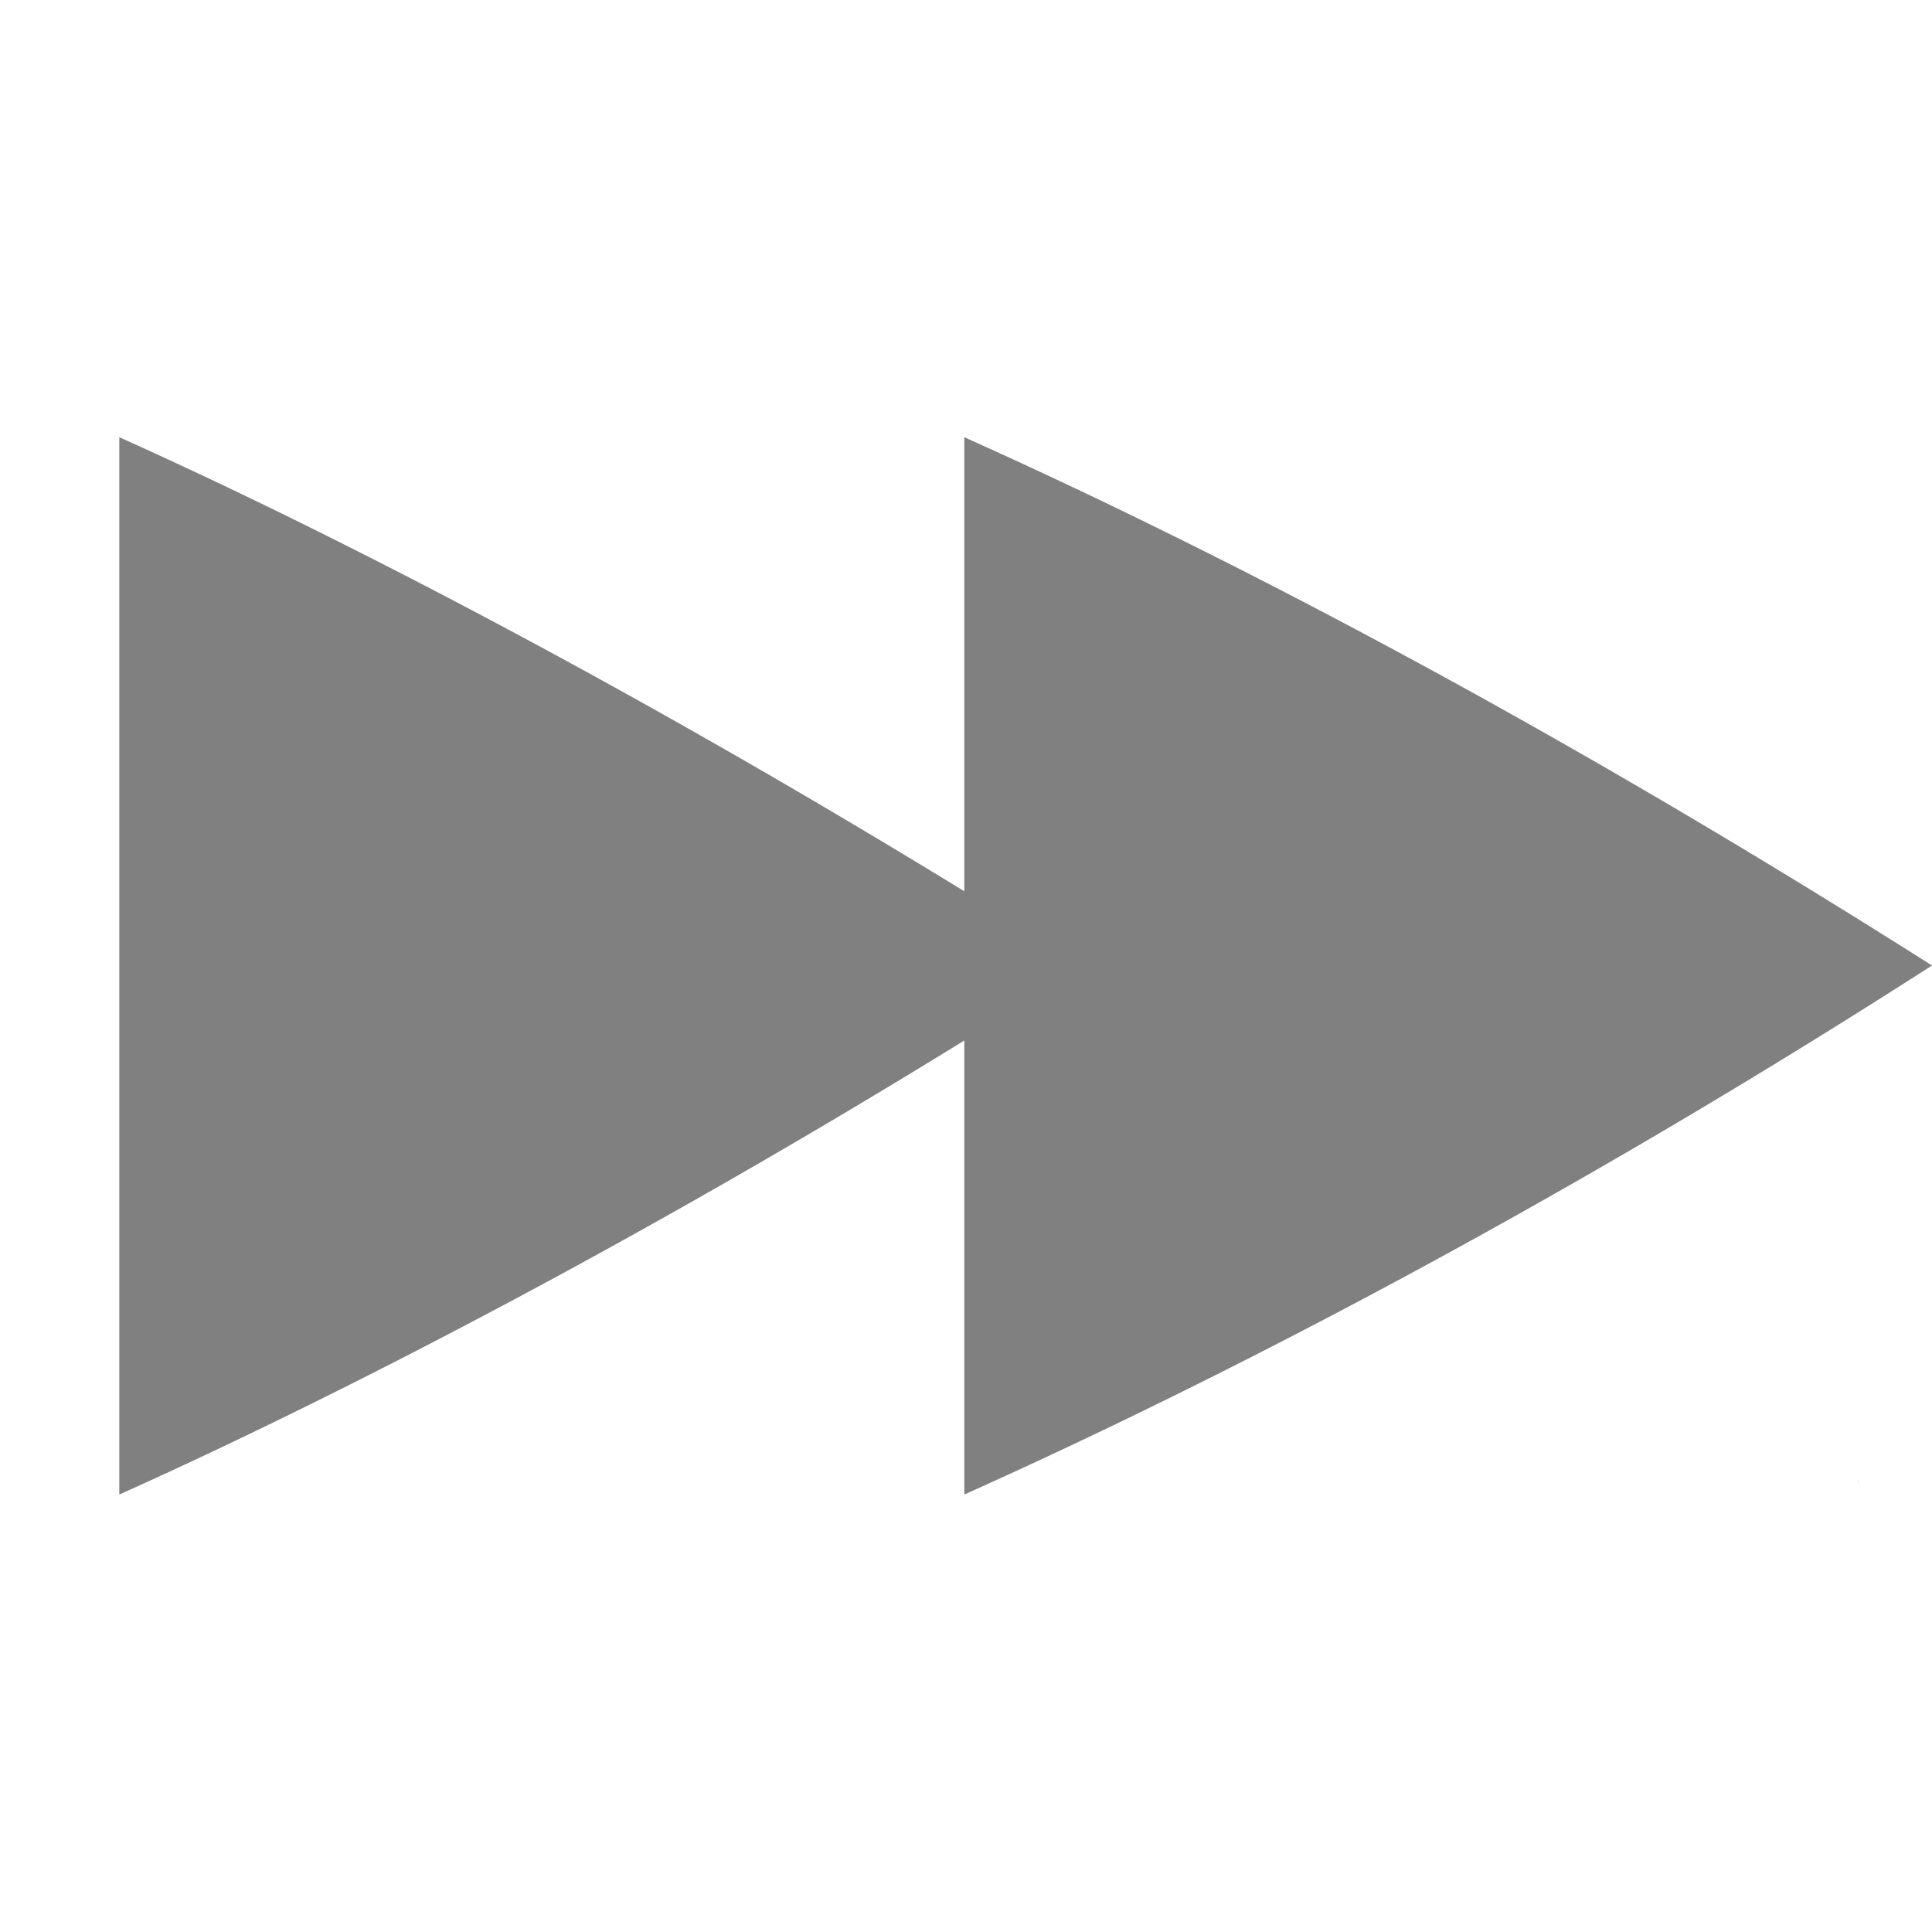 <?xml version="1.0" encoding="UTF-8" standalone="no"?>
<svg
   xmlns:dc="http://purl.org/dc/elements/1.1/"
   xmlns:cc="http://creativecommons.org/ns#"
   xmlns:rdf="http://www.w3.org/1999/02/22-rdf-syntax-ns#"
   xmlns:svg="http://www.w3.org/2000/svg"
   xmlns="http://www.w3.org/2000/svg"
   xmlns:sodipodi="http://sodipodi.sourceforge.net/DTD/sodipodi-0.dtd"
   xmlns:inkscape="http://www.inkscape.org/namespaces/inkscape"
   height="16"
   width="16"
   version="1.1"
   id="svg4"
   sodipodi:docname="media-seek-forward-symbolic.svg">
  <defs
     id="defs8" />
  <sodipodi:namedview
     pagecolor="#ffffff"
     bordercolor="#666666"
     borderopacity="1"
     objecttolerance="10"
     gridtolerance="10"
     guidetolerance="10"
     inkscape:pageopacity="0"
     inkscape:pageshadow="2"
     inkscape:window-width="640"
     inkscape:window-height="480"
     id="namedview6" />
  <path
     d="M7.986 3.621C9.47 4.286 12.295 5.645 16 7.996c-3.584 2.302-6.501 3.703-8.014 4.381v-3.76c-3.101 1.913-5.636 3.15-6.998 3.76V3.621c1.34.6 3.813 1.809 6.998 3.76zm7.395 8.637c.01.021.002.001.01.017a.67.67 0 00.018.037l-.001-.001-.026-.052z"
     fill="gray"
     overflow="visible"
     style="marker:none"
     color="#000"
     id="path2" />
</svg>
